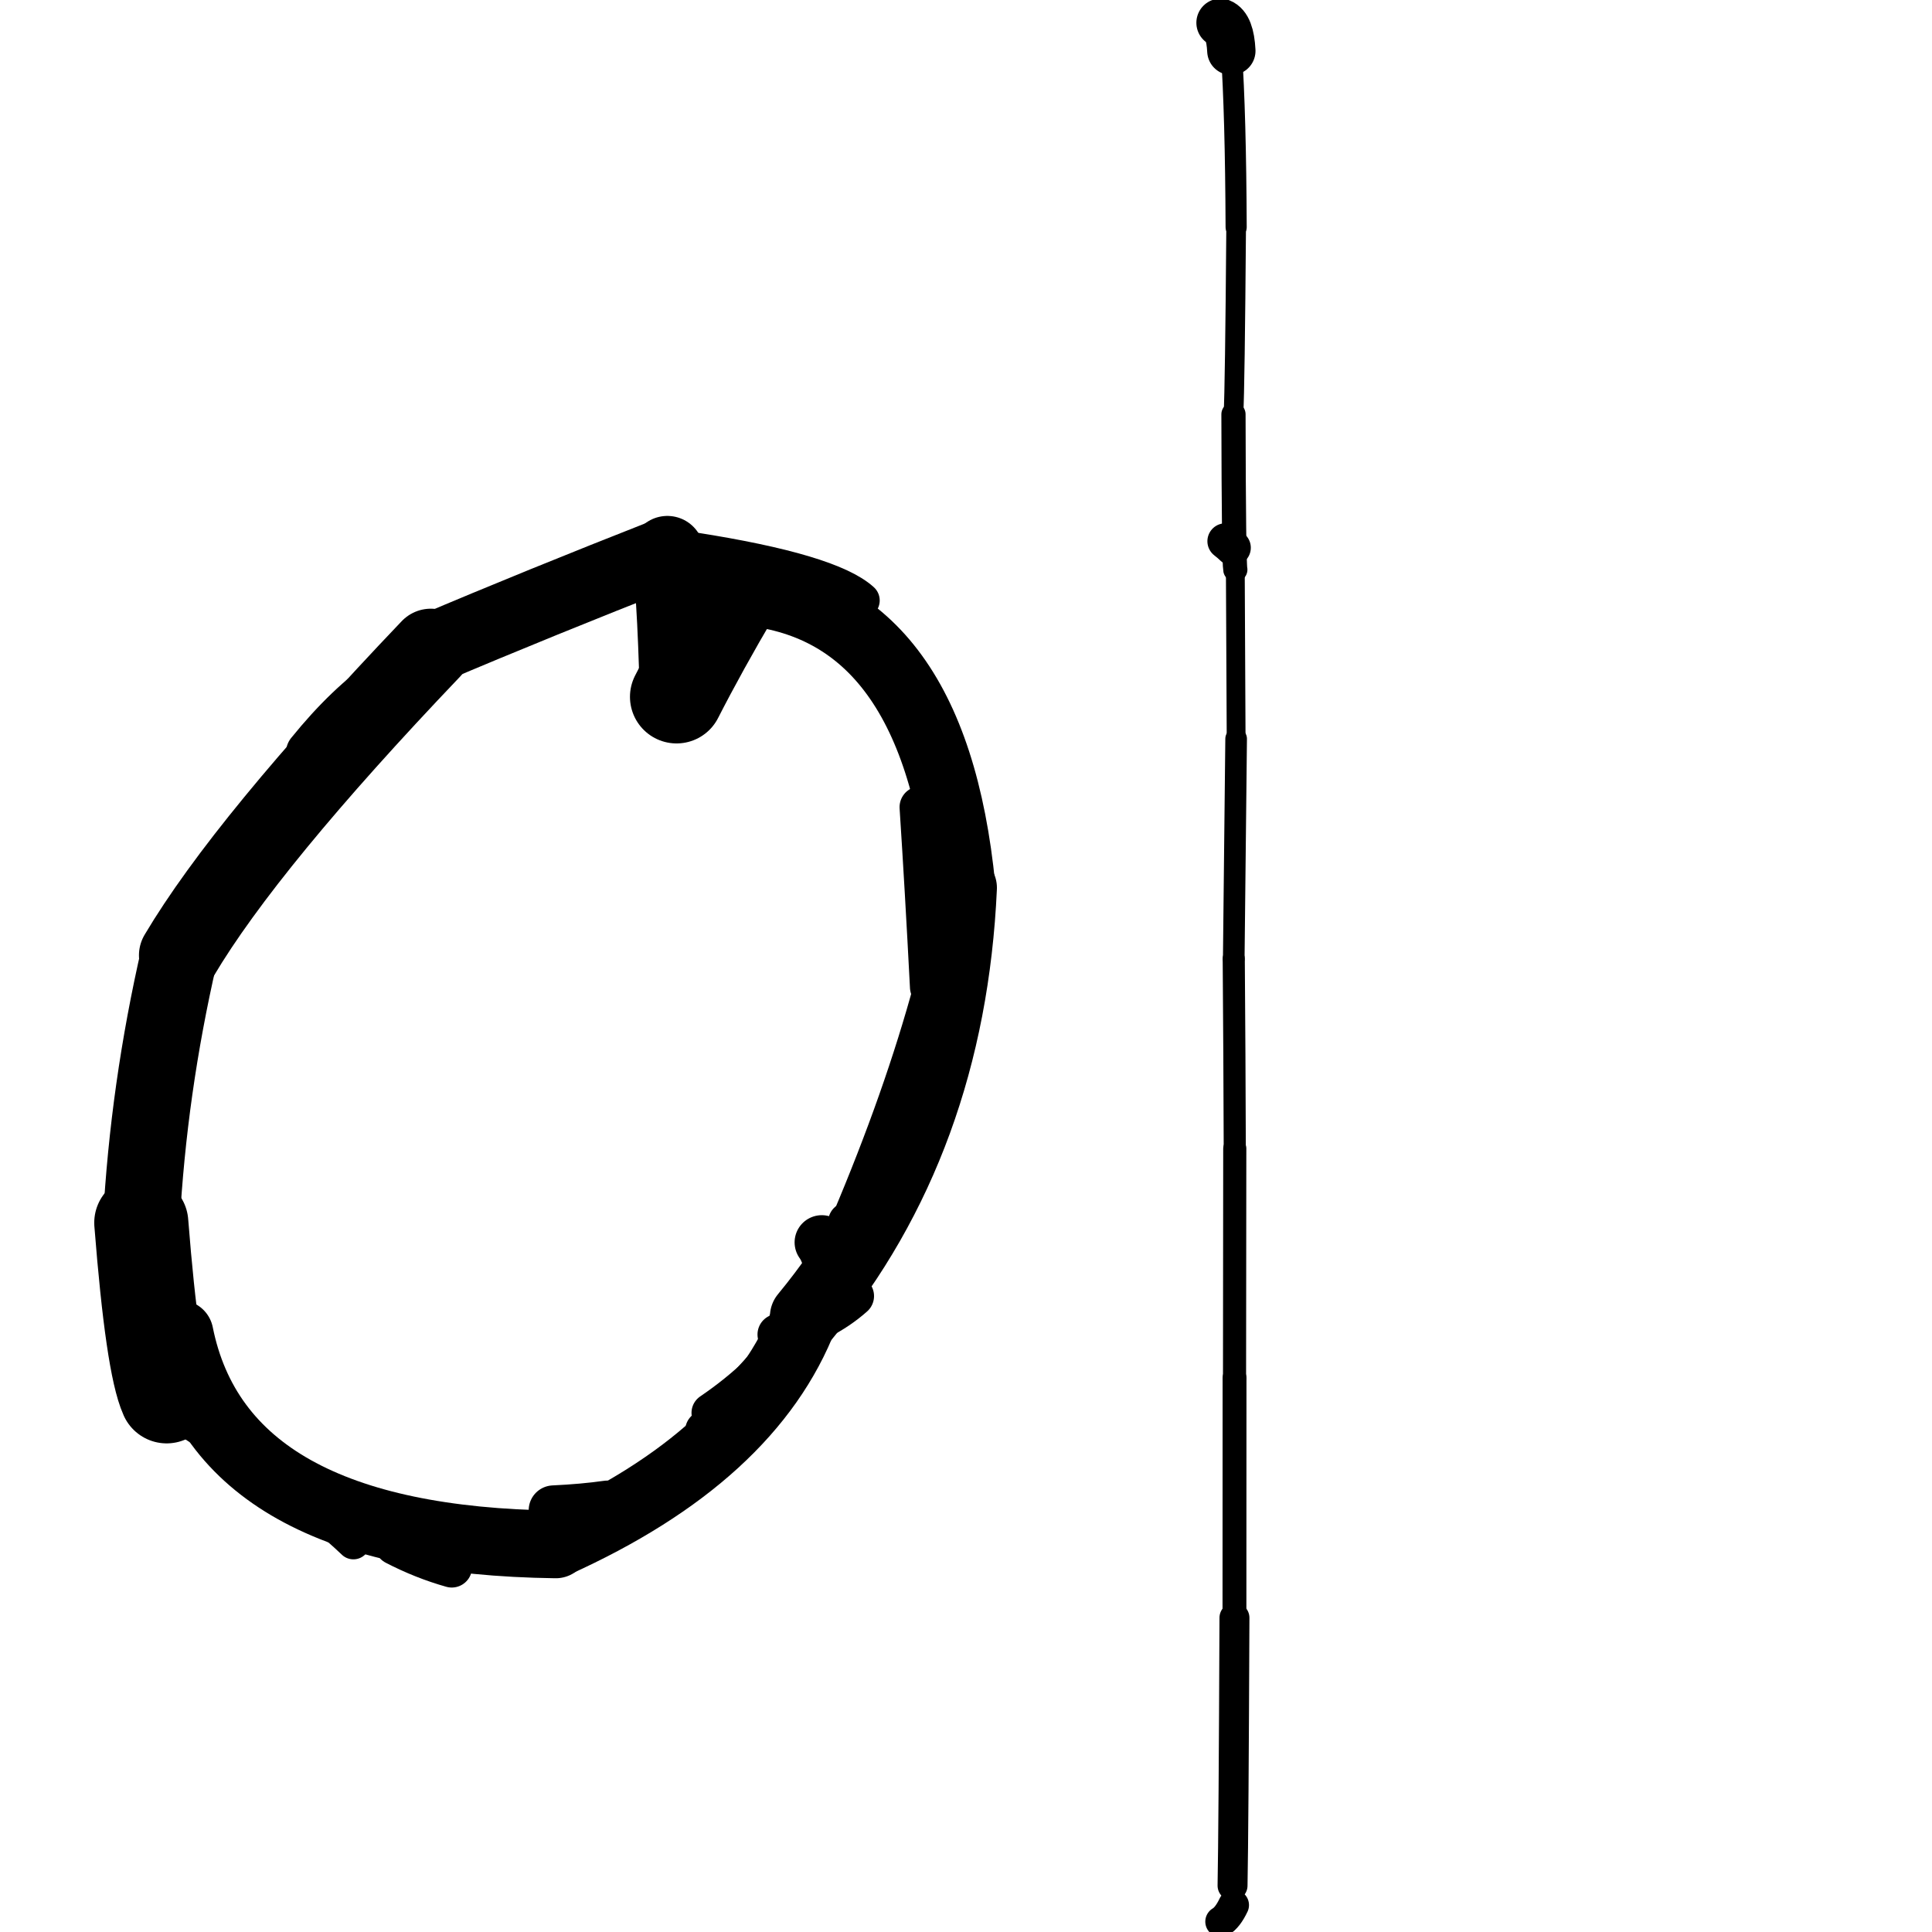 <?xml version="1.0" ?>
<svg height="140" width="140" xmlns="http://www.w3.org/2000/svg">
  <path d="M 12.077, 101.184 Q 11.045, 98.886, 10.238, 88.606 " fill="none" id="curve_1" stroke="#000000" stroke-linecap="round" stroke-linejoin="round" stroke-width="6.818"/>
  <path d="M 10.238, 88.606 Q 10.759, 78.905, 12.986, 69.227 " fill="none" id="curve_1" stroke="#000000" stroke-linecap="round" stroke-linejoin="round" stroke-width="5.565"/>
  <path d="M 12.986, 69.227 Q 17.823, 61.071, 31.221, 47.025 " fill="none" id="curve_1" stroke="#000000" stroke-linecap="round" stroke-linejoin="round" stroke-width="5.834"/>
  <path d="M 31.221, 47.025 Q 38.957, 43.739, 48.358, 40.049 " fill="none" id="curve_1" stroke="#000000" stroke-linecap="round" stroke-linejoin="round" stroke-width="5.127"/>
  <path d="M 48.358, 40.049 Q 48.809, 42.05, 49.027, 50.495 " fill="none" id="curve_1" stroke="#000000" stroke-linecap="round" stroke-linejoin="round" stroke-width="5.326"/>
  <path d="M 49.027, 50.495 Q 50.83, 46.965, 53.266, 42.83 " fill="none" id="curve_1" stroke="#000000" stroke-linecap="round" stroke-linejoin="round" stroke-width="6.754"/>
  <path d="M 53.266, 42.83 Q 67.664, 43.587, 69.693, 64.334 " fill="none" id="curve_1" stroke="#000000" stroke-linecap="round" stroke-linejoin="round" stroke-width="4.885"/>
  <path d="M 69.693, 64.334 Q 68.861, 82.651, 58.339, 95.405 " fill="none" id="curve_1" stroke="#000000" stroke-linecap="round" stroke-linejoin="round" stroke-width="5.095"/>
  <path d="M 58.339, 95.405 Q 54.437, 105.527, 40.272, 111.914 " fill="none" id="curve_1" stroke="#000000" stroke-linecap="round" stroke-linejoin="round" stroke-width="4.806"/>
  <path d="M 40.272, 111.914 Q 16.014, 111.597, 13.014, 96.659 " fill="none" id="curve_1" stroke="#000000" stroke-linecap="round" stroke-linejoin="round" stroke-width="4.904"/>
  <path d="M 40.115, 109.442 Q 42.265, 109.342, 44.014, 109.093 " fill="none" id="curve_2" stroke="#000000" stroke-linecap="round" stroke-linejoin="round" stroke-width="3.61"/>
  <path d="M 89.315, 136.638 Q 89.392, 132.589, 89.453, 117.229 " fill="none" id="curve_3" stroke="#000000" stroke-linecap="round" stroke-linejoin="round" stroke-width="2.17"/>
  <path d="M 89.453, 117.229 Q 89.455, 110.5, 89.459, 99.855 " fill="none" id="curve_3" stroke="#000000" stroke-linecap="round" stroke-linejoin="round" stroke-width="1.729"/>
  <path d="M 89.459, 99.855 Q 89.466, 93.762, 89.476, 83.24 " fill="none" id="curve_3" stroke="#000000" stroke-linecap="round" stroke-linejoin="round" stroke-width="1.675"/>
  <path d="M 89.476, 83.24 Q 89.456, 76.399, 89.402, 69.482 " fill="none" id="curve_3" stroke="#000000" stroke-linecap="round" stroke-linejoin="round" stroke-width="1.603"/>
  <path d="M 89.402, 69.482 Q 89.46, 64.674, 89.575, 53.532 " fill="none" id="curve_3" stroke="#000000" stroke-linecap="round" stroke-linejoin="round" stroke-width="1.567"/>
  <path d="M 89.575, 53.532 Q 89.553, 49.648, 89.516, 41.278 " fill="none" id="curve_3" stroke="#000000" stroke-linecap="round" stroke-linejoin="round" stroke-width="1.363"/>
  <path d="M 89.516, 41.278 Q 89.403, 40.732, 89.382, 30.021 " fill="none" id="curve_3" stroke="#000000" stroke-linecap="round" stroke-linejoin="round" stroke-width="1.754"/>
  <path d="M 89.382, 30.021 Q 89.487, 28.062, 89.576, 16.465 " fill="none" id="curve_3" stroke="#000000" stroke-linecap="round" stroke-linejoin="round" stroke-width="1.425"/>
  <path d="M 89.576, 16.465 Q 89.541, 8.257, 89.228, 3.685 " fill="none" id="curve_3" stroke="#000000" stroke-linecap="round" stroke-linejoin="round" stroke-width="1.532"/>
  <path d="M 89.228, 3.685 Q 89.138, 1.922, 88.444, 1.65 " fill="none" id="curve_3" stroke="#000000" stroke-linecap="round" stroke-linejoin="round" stroke-width="3.501"/>
  <path d="M 89.339, 39.69 Q 89.116, 39.472, 88.792, 39.219 " fill="none" id="curve_6" stroke="#000000" stroke-linecap="round" stroke-linejoin="round" stroke-width="2.599"/>
  <path d="M 62.45, 43.512 Q 60.152, 41.422, 50.264, 39.872 " fill="none" id="curve_7" stroke="#000000" stroke-linecap="round" stroke-linejoin="round" stroke-width="2.595"/>
  <path d="M 66.695, 58.489 Q 67.08, 64.401, 67.448, 71.527 " fill="none" id="curve_8" stroke="#000000" stroke-linecap="round" stroke-linejoin="round" stroke-width="3.019"/>
  <path d="M 67.448, 71.527 Q 65.294, 79.483, 61.448, 88.549 " fill="none" id="curve_8" stroke="#000000" stroke-linecap="round" stroke-linejoin="round" stroke-width="2.478"/>
  <path d="M 61.448, 88.549 Q 59.263, 97.137, 51.546, 102.379 " fill="none" id="curve_8" stroke="#000000" stroke-linecap="round" stroke-linejoin="round" stroke-width="2.874"/>
  <path d="M 32.736, 113.567 Q 30.642, 112.977, 28.623, 111.931 " fill="none" id="curve_9" stroke="#000000" stroke-linecap="round" stroke-linejoin="round" stroke-width="2.944"/>
  <path d="M 28.046, 49.16 Q 25.247, 51.047, 22.419, 54.54 " fill="none" id="curve_12" stroke="#000000" stroke-linecap="round" stroke-linejoin="round" stroke-width="3.393"/>
  <path d="M 63.204, 88.156 Q 59.498, 95.223, 51.1, 103.657 " fill="none" id="curve_27" stroke="#000000" stroke-linecap="round" stroke-linejoin="round" stroke-width="2.895"/>
  <path d="M 88.458, 139.247 Q 88.955, 138.963, 89.389, 138.049 " fill="none" id="curve_28" stroke="#000000" stroke-linecap="round" stroke-linejoin="round" stroke-width="2.236"/>
  <path d="M 60.332, 92.596 Q 60.164, 90.866, 59.55, 90.027 " fill="none" id="curve_30" stroke="#000000" stroke-linecap="round" stroke-linejoin="round" stroke-width="3.941"/>
  <path d="M 56.381, 96.703 Q 59.707, 95.821, 61.846, 93.917 " fill="none" id="curve_46" stroke="#000000" stroke-linecap="round" stroke-linejoin="round" stroke-width="2.98"/>
  <path d="M 25.609, 111.783 Q 21.528, 107.868, 11.946, 101.94 " fill="none" id="curve_126" stroke="#000000" stroke-linecap="round" stroke-linejoin="round" stroke-width="2.425"/>
</svg>
